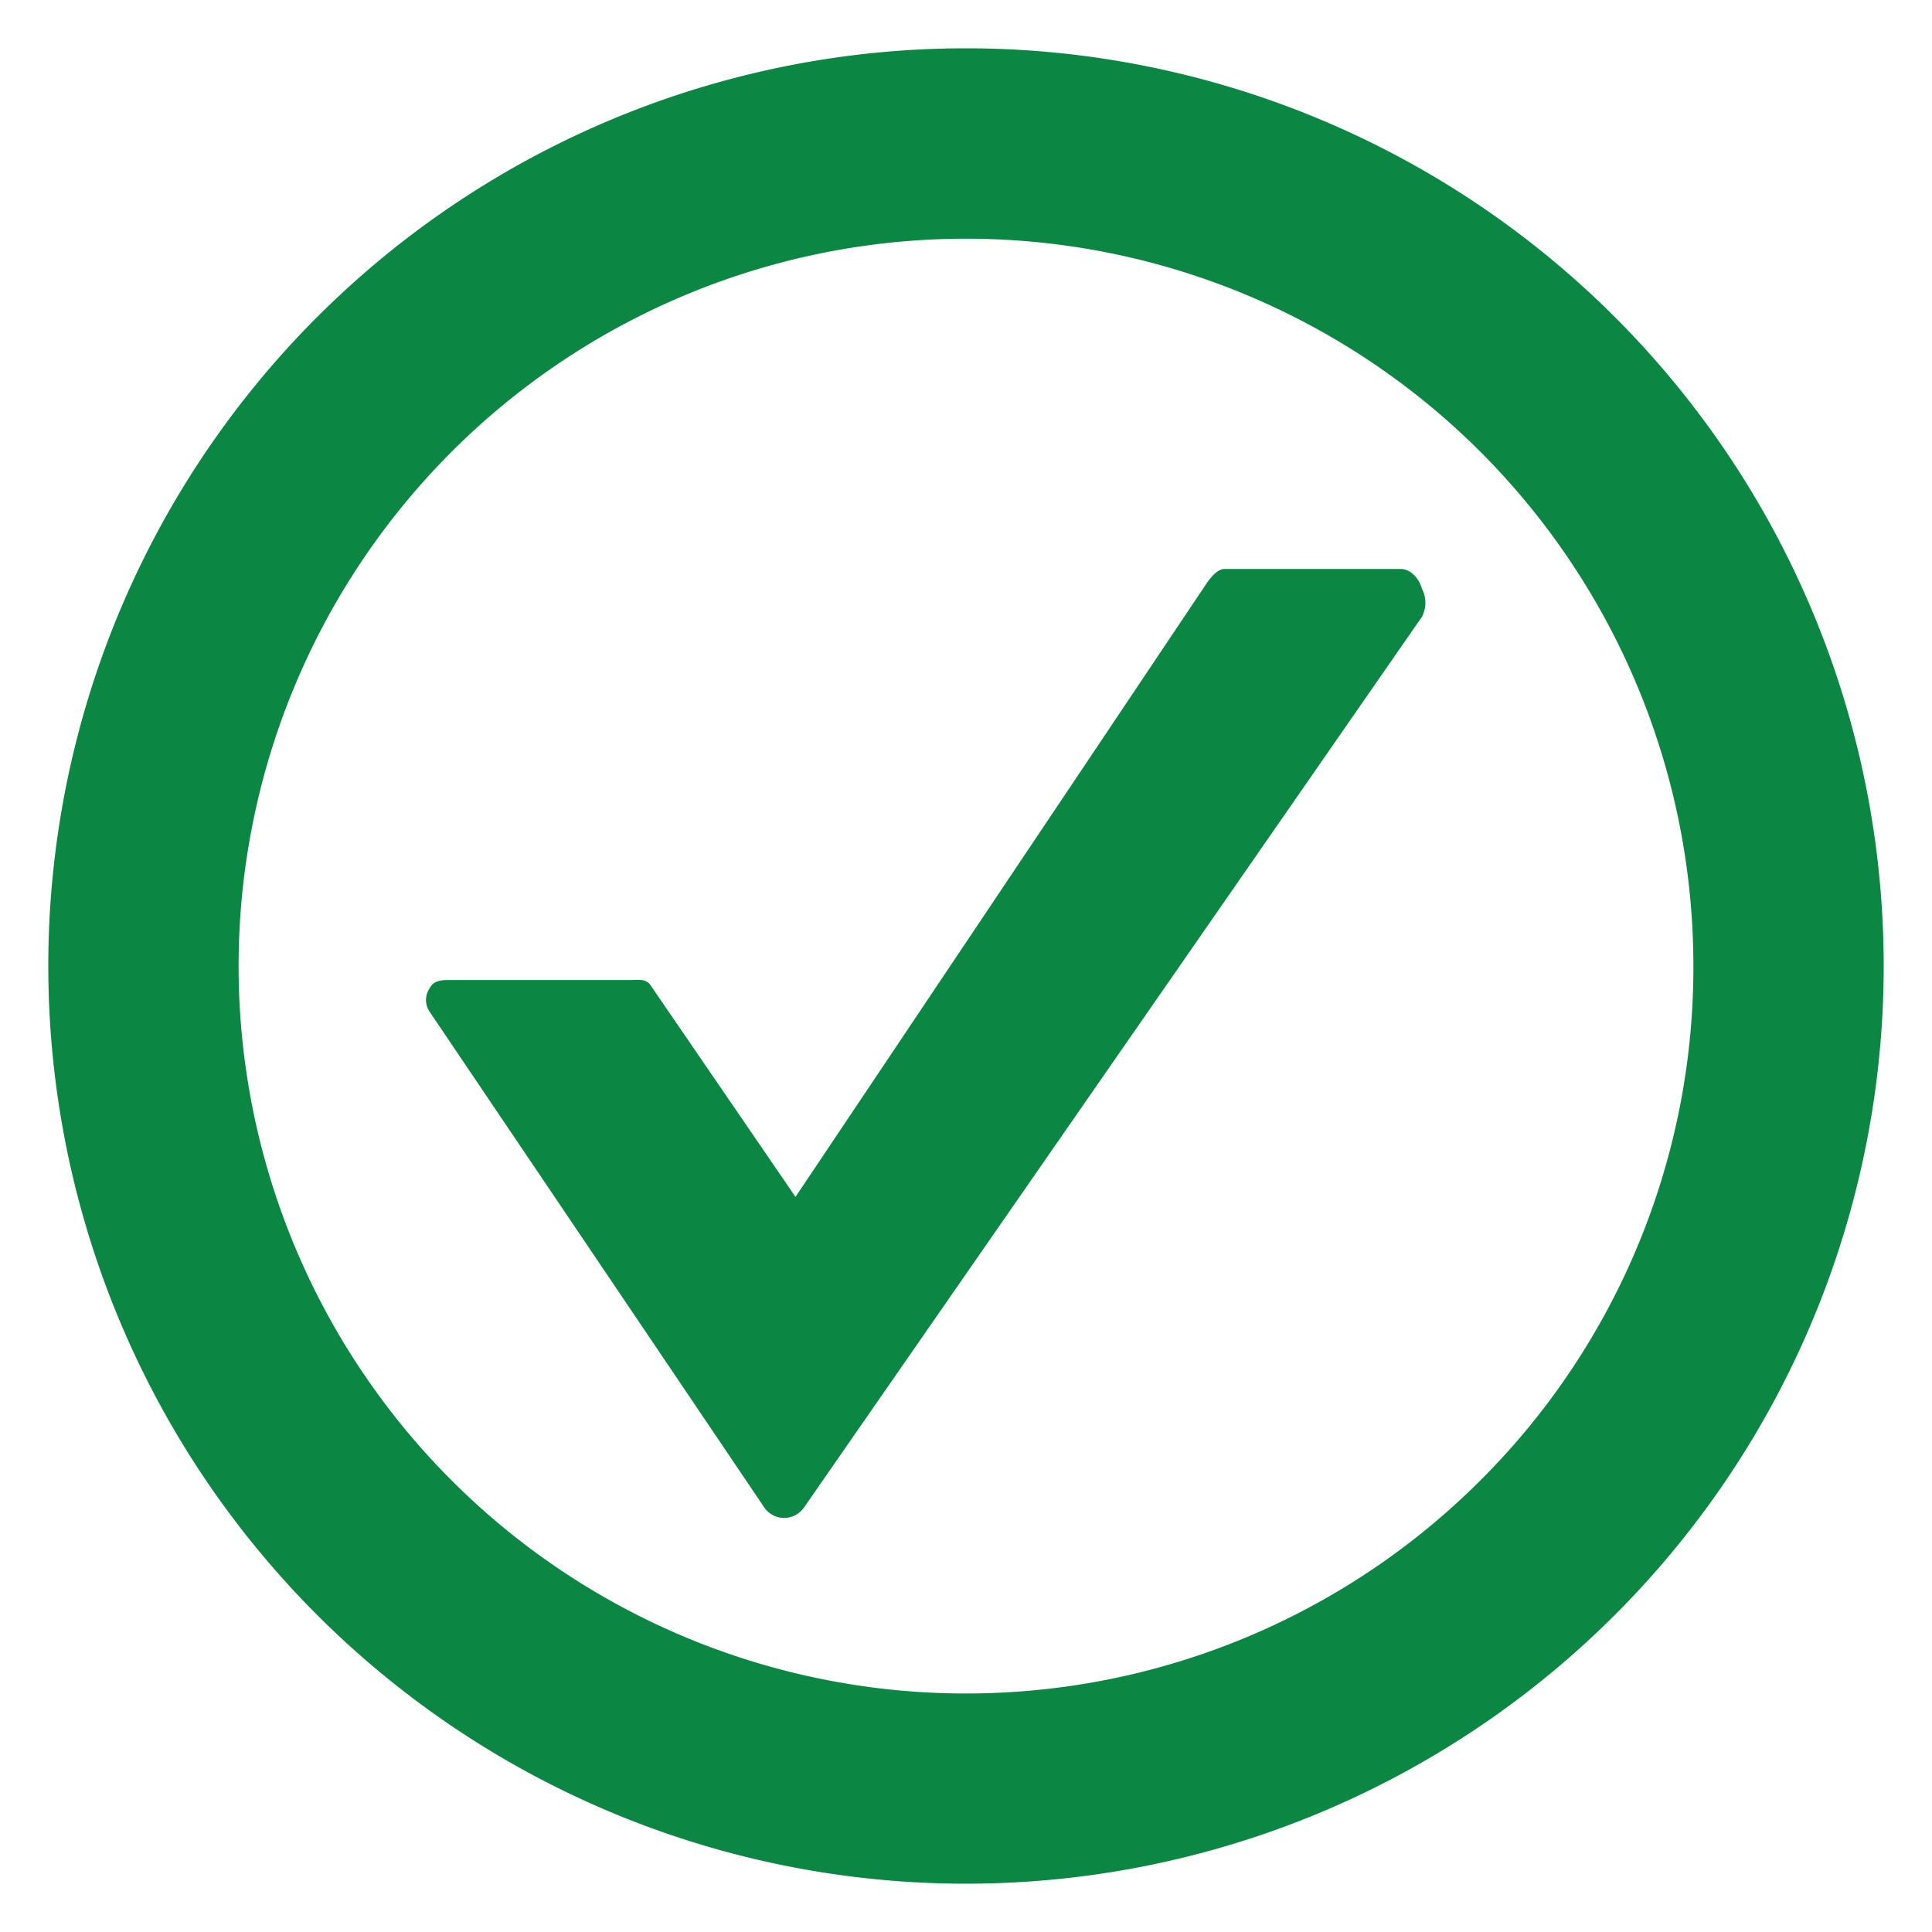 <svg id="Layer_1" data-name="Layer 1" xmlns="http://www.w3.org/2000/svg" viewBox="0 0 40 40">
  <title>Success_Outline_Icon</title>
  <g>
    <path d="M20,1A19,19,0,1,0,39,20,19,19,0,0,0,20,1ZM30.65,30.65A15.06,15.06,0,1,1,35.06,20,15,15,0,0,1,30.65,30.65Z" style="fill: #0b8643"/>
    <path d="M29,11.78H25.35c-.16,0-.32.22-.41.36L16.47,24.78l-3-4.38c-.09-.14-.25-.11-.41-.11H9.33c-.18,0-.35,0-.44.18a.43.43,0,0,0,0,.47l6.94,10.28a.5.5,0,0,0,.81,0L29.44,12.77a.63.63,0,0,0,0-.58C29.39,12,29.22,11.78,29,11.78Z" style="fill: #0b8643"/>
  </g>
</svg>
